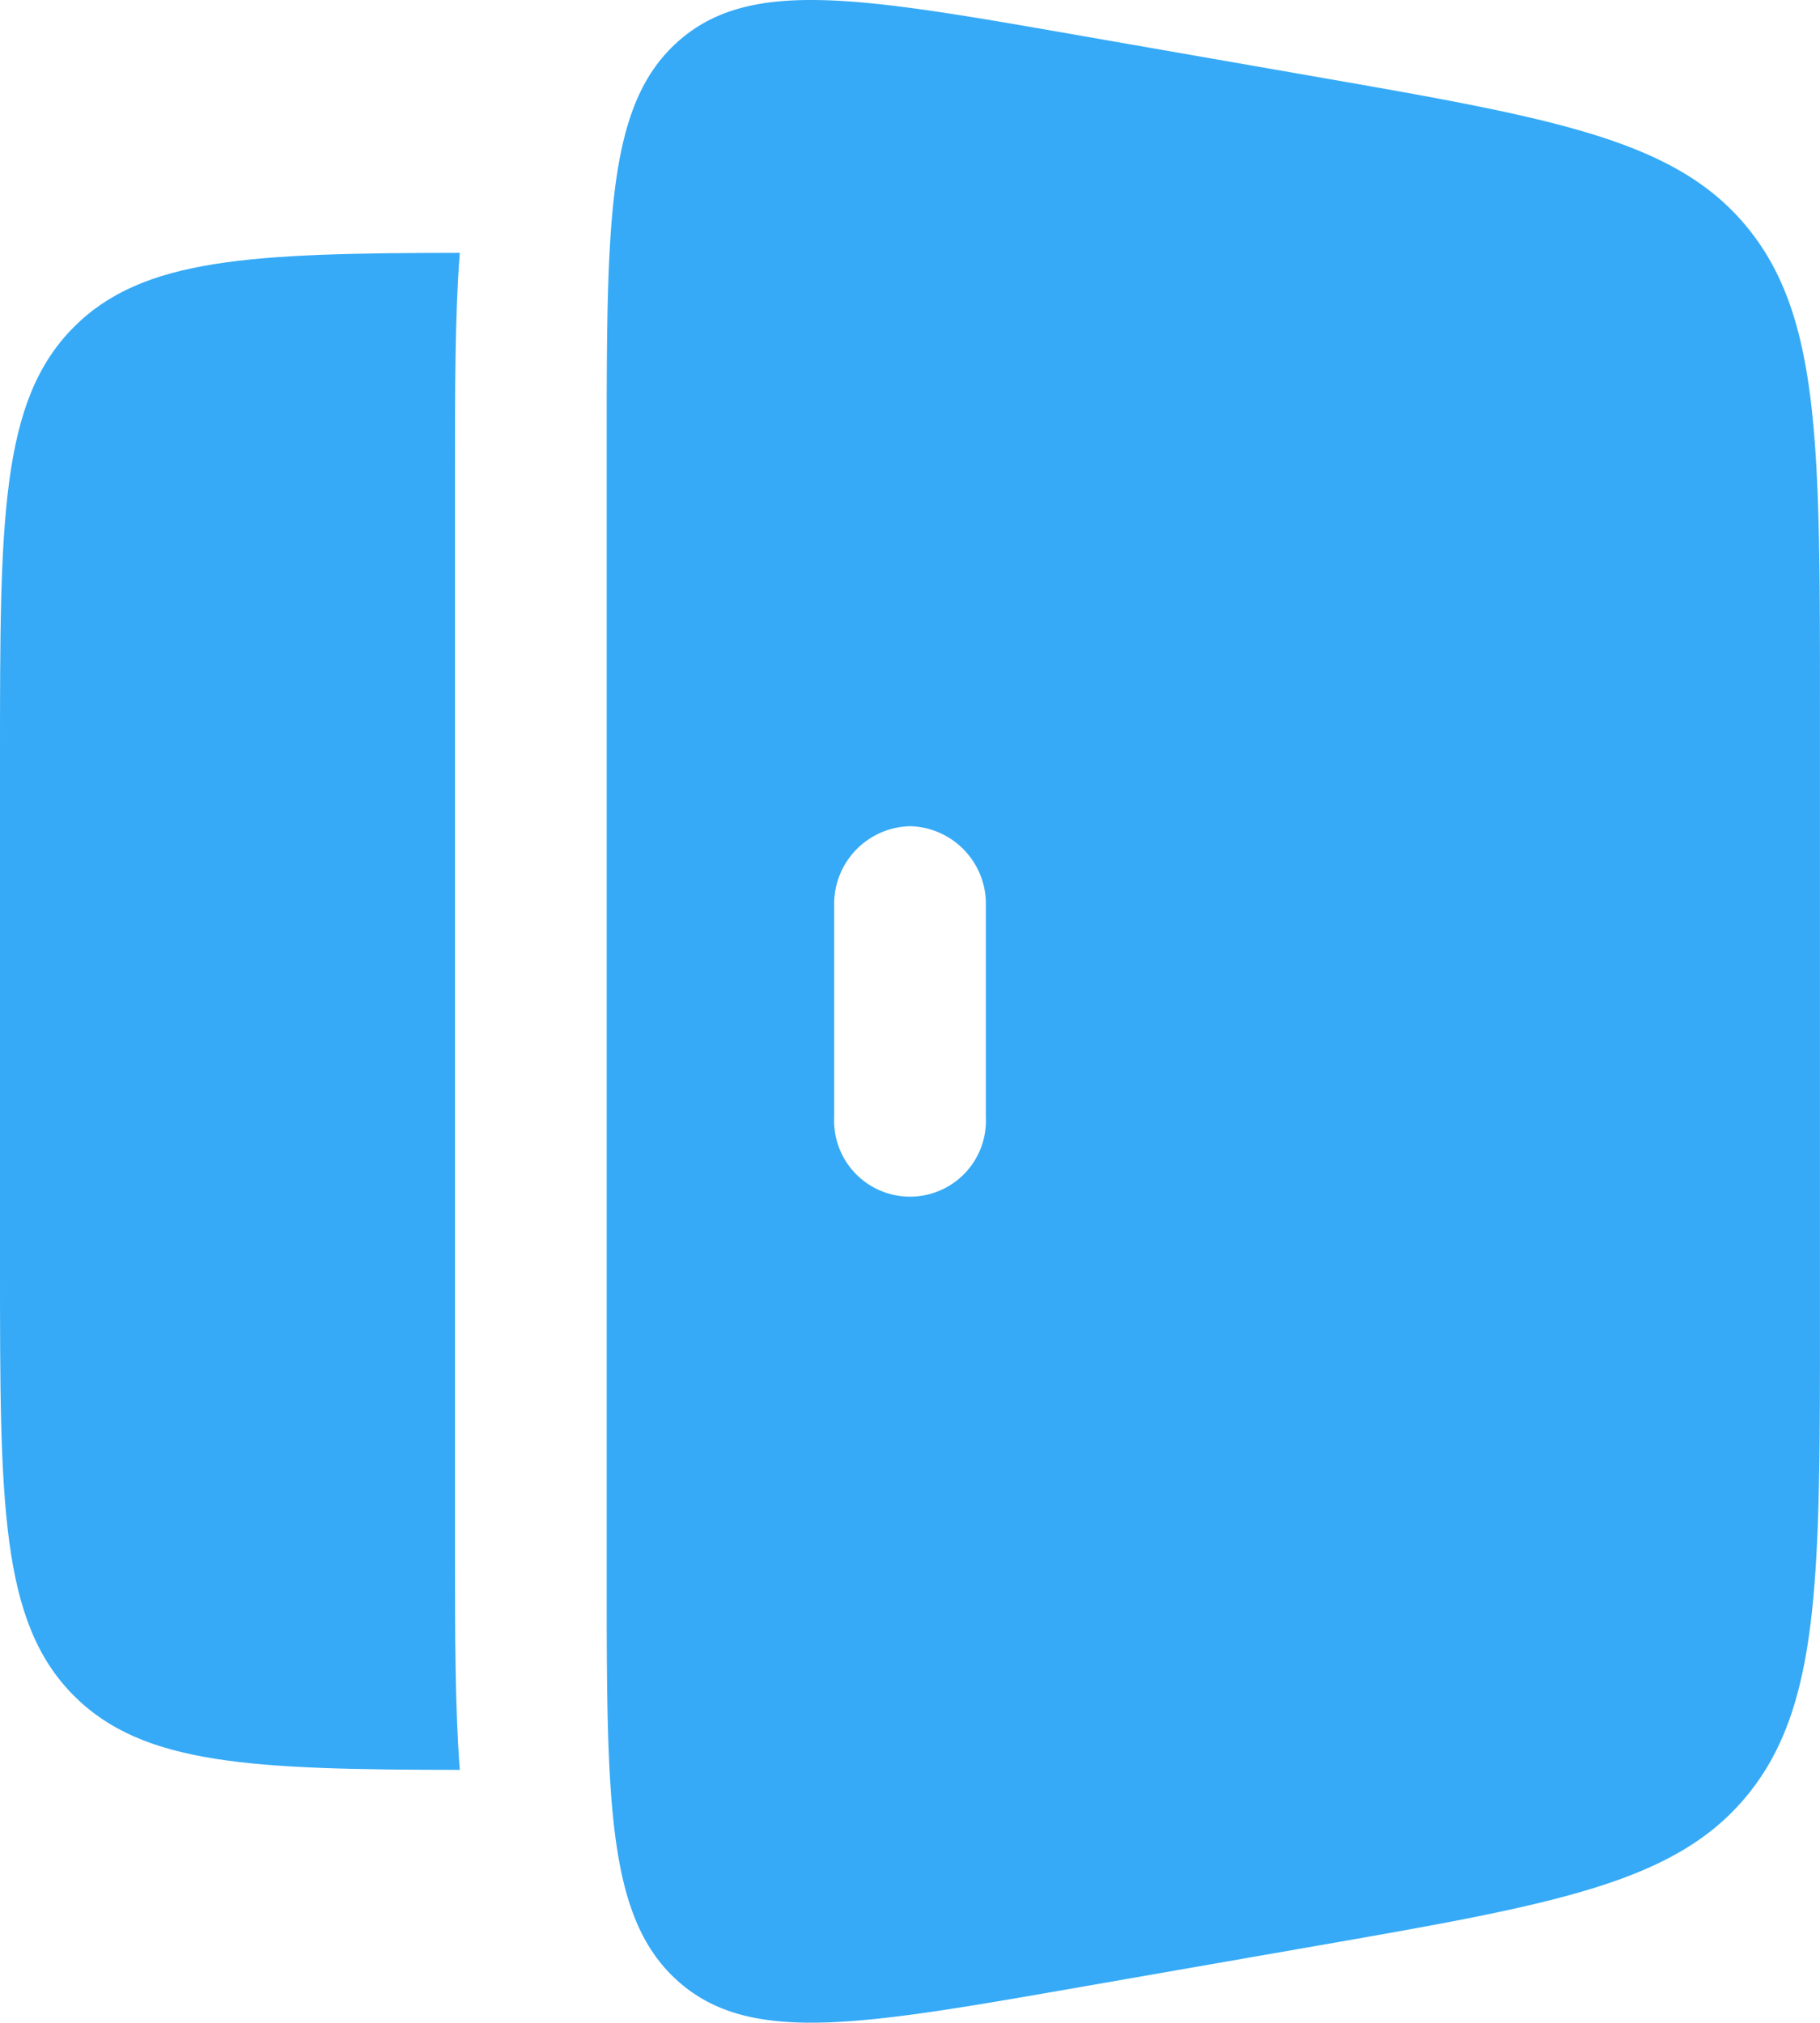 <svg xmlns="http://www.w3.org/2000/svg" width="43.511" height="48.345" viewBox="0 0 43.511 48.345">
  <g id="exit-svgrepo-com" transform="translate(-3 -2)">
    <path id="Caminho_27" data-name="Caminho 27" d="M10.71,2.988C9,4.5,9,7.276,9,12.821v26.7c0,5.545,0,8.317,1.71,9.833s4.323,1.06,9.549.148l5.629-.982c5.788-1.01,8.682-1.514,10.4-3.638s1.718-5.193,1.718-11.334V18.793c0-6.141,0-9.211-1.718-11.334s-4.613-2.628-10.4-3.637L20.259,2.84C15.032,1.928,12.419,1.472,10.71,2.988Zm5.542,18.758a1.857,1.857,0,0,1,1.813,1.9V28.7a1.815,1.815,0,1,1-3.626,0V23.643A1.857,1.857,0,0,1,16.252,21.746Z" transform="translate(8.504 0)" fill="#36aaf6" fill-rule="evenodd"/>
    <path id="Caminho_28" data-name="Caminho 28" d="M13.992,4.5c-4.975.007-7.569.117-9.222,1.769C3,8.039,3,10.888,3,16.586V28.672c0,5.7,0,8.546,1.77,10.316,1.653,1.653,4.246,1.762,9.222,1.769-.114-1.507-.114-3.249-.114-5.131v-26C13.877,7.749,13.877,6.007,13.992,4.5Z" transform="translate(0 3.543)" fill="#36aaf6"/>
  </g>
</svg>
